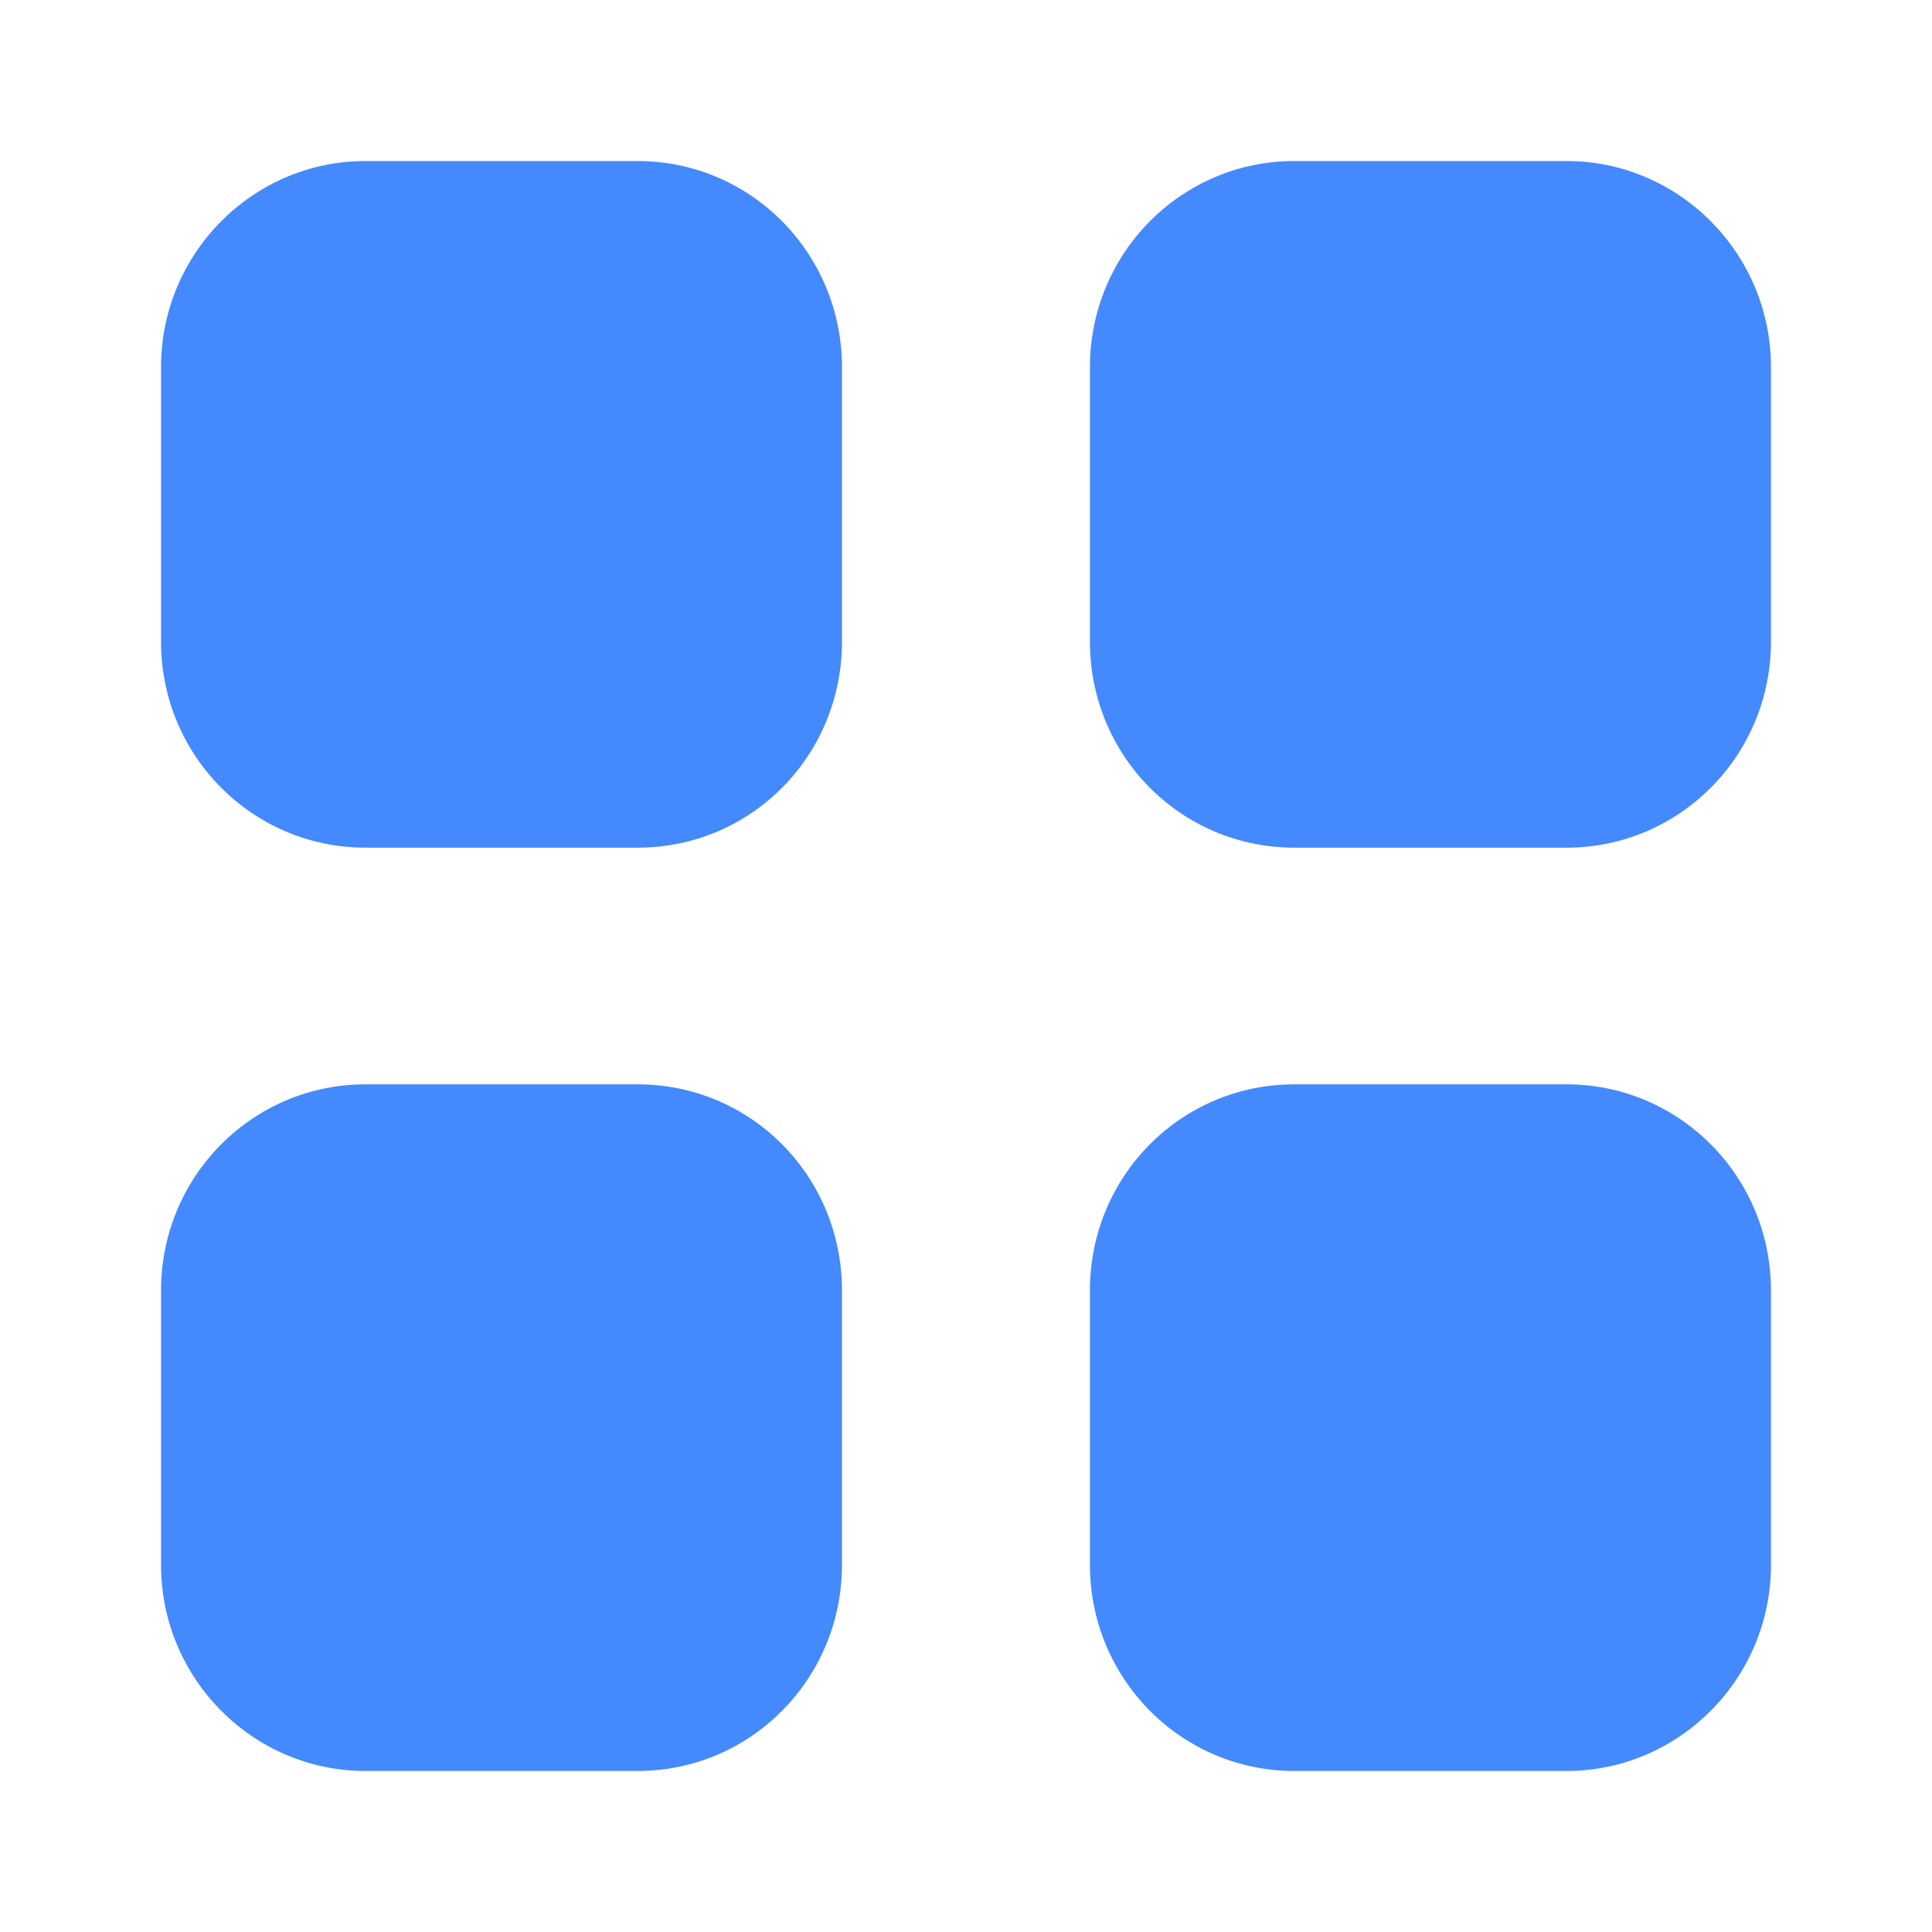 <svg width="20" height="20" viewBox="0 0 20 20" fill="none" xmlns="http://www.w3.org/2000/svg">
<path fill-rule="evenodd" clip-rule="evenodd" d="M3.783 1.667H6.6C7.775 1.667 8.716 2.625 8.716 3.801V6.642C8.716 7.825 7.775 8.775 6.6 8.775H3.783C2.616 8.775 1.667 7.825 1.667 6.642V3.801C1.667 2.625 2.616 1.667 3.783 1.667ZM3.783 11.225H6.6C7.775 11.225 8.716 12.176 8.716 13.359V16.2C8.716 17.375 7.775 18.333 6.6 18.333H3.783C2.616 18.333 1.667 17.375 1.667 16.2V13.359C1.667 12.176 2.616 11.225 3.783 11.225ZM16.217 1.667H13.4C12.225 1.667 11.283 2.625 11.283 3.801V6.642C11.283 7.825 12.225 8.775 13.4 8.775H16.217C17.383 8.775 18.333 7.825 18.333 6.642V3.801C18.333 2.625 17.383 1.667 16.217 1.667ZM13.4 11.225H16.217C17.383 11.225 18.333 12.176 18.333 13.359V16.2C18.333 17.375 17.383 18.333 16.217 18.333H13.4C12.225 18.333 11.283 17.375 11.283 16.2V13.359C11.283 12.176 12.225 11.225 13.4 11.225Z" fill="#4489FE"/>
</svg>
